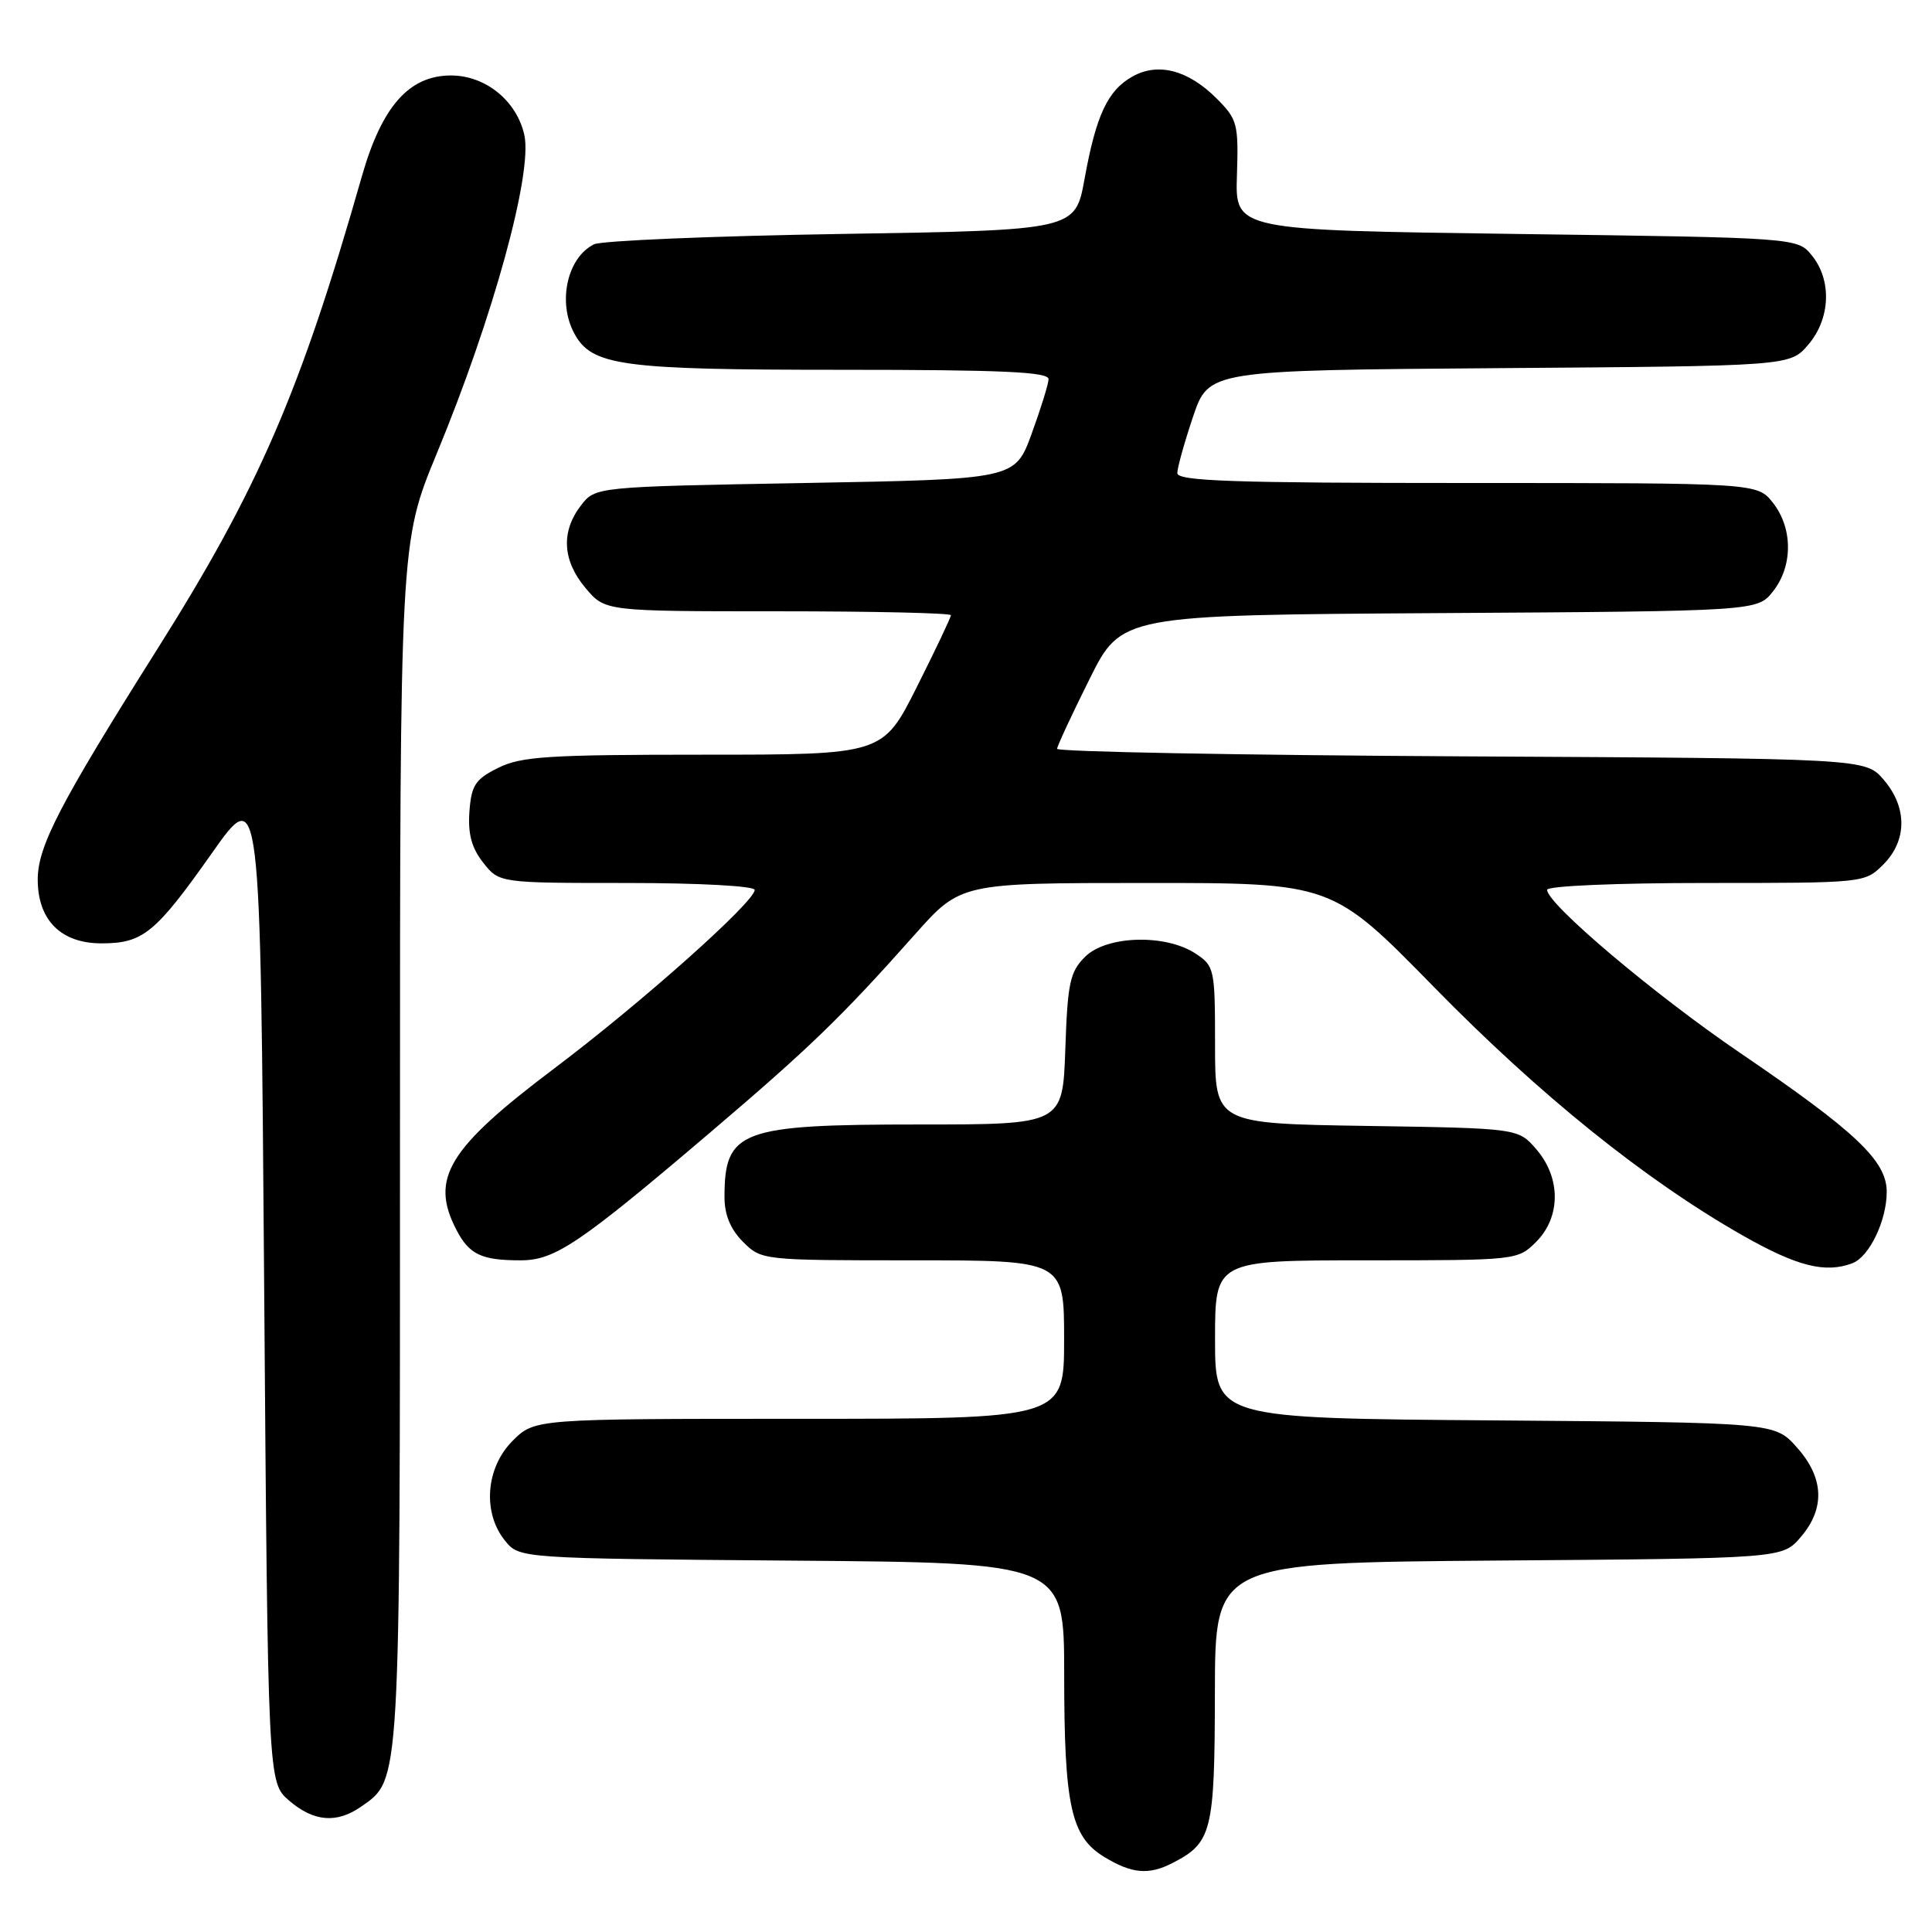 <?xml version="1.0" encoding="UTF-8" standalone="no"?>
<!DOCTYPE svg PUBLIC "-//W3C//DTD SVG 1.1//EN" "http://www.w3.org/Graphics/SVG/1.1/DTD/svg11.dtd" >
<svg xmlns="http://www.w3.org/2000/svg" xmlns:xlink="http://www.w3.org/1999/xlink" version="1.1" viewBox="0 0 256 256">
 <g >
 <path fill="currentColor"
d=" M 155.32 246.88 C 160.60 244.18 160.95 242.76 160.98 224.28 C 161.00 207.07 161.00 207.07 198.59 206.78 C 236.17 206.50 236.17 206.50 238.59 203.69 C 241.87 199.88 241.70 195.81 238.08 191.77 C 235.17 188.50 235.17 188.50 198.08 188.21 C 161.00 187.93 161.00 187.93 161.00 177.46 C 161.00 167.00 161.00 167.00 181.05 167.00 C 200.99 167.00 201.10 166.99 203.55 164.55 C 206.82 161.27 206.84 156.09 203.59 152.31 C 201.18 149.50 201.18 149.50 181.09 149.19 C 161.00 148.88 161.00 148.88 161.00 138.46 C 161.00 128.35 160.92 128.00 158.40 126.34 C 154.41 123.73 146.60 123.96 143.78 126.78 C 141.77 128.78 141.46 130.23 141.16 139.03 C 140.81 149.00 140.81 149.00 121.86 149.00 C 98.07 149.00 96.00 149.77 96.00 158.63 C 96.00 160.97 96.79 162.88 98.45 164.55 C 100.90 166.99 101.01 167.00 120.95 167.00 C 141.00 167.00 141.00 167.00 141.00 177.50 C 141.00 188.00 141.00 188.00 105.92 188.00 C 70.85 188.00 70.85 188.00 67.92 190.92 C 64.36 194.49 63.91 200.43 66.91 204.14 C 68.82 206.50 68.82 206.50 104.91 206.79 C 141.00 207.07 141.00 207.07 141.01 221.79 C 141.01 239.28 141.90 243.36 146.31 246.05 C 149.95 248.27 152.20 248.48 155.32 246.88 Z  M 47.88 239.37 C 53.08 235.73 53.00 237.09 53.00 151.48 C 53.00 71.89 53.00 71.89 57.88 60.08 C 65.33 42.08 70.59 22.96 69.48 17.90 C 68.48 13.37 64.34 10.00 59.76 10.00 C 54.21 10.00 50.60 14.08 47.95 23.36 C 39.80 51.93 34.25 64.76 20.82 86.05 C 7.94 106.48 5.00 112.14 5.00 116.53 C 5.00 121.92 8.07 125.00 13.45 125.00 C 18.95 125.00 20.59 123.66 28.09 113.03 C 34.50 103.94 34.50 103.94 35.00 170.06 C 35.50 236.17 35.50 236.17 38.31 238.59 C 41.58 241.40 44.63 241.65 47.88 239.37 Z  M 245.46 167.38 C 247.70 166.52 250.00 161.73 250.00 157.93 C 250.00 153.82 245.96 149.99 230.55 139.50 C 219.20 131.78 205.00 119.77 205.00 117.91 C 205.00 117.39 214.13 117.00 226.05 117.00 C 247.06 117.00 247.09 117.00 249.55 114.55 C 252.72 111.37 252.74 106.97 249.59 103.31 C 247.17 100.50 247.17 100.50 193.59 100.22 C 164.11 100.06 140.03 99.61 140.07 99.22 C 140.10 98.82 142.03 94.67 144.36 90.00 C 148.59 81.50 148.59 81.50 190.73 81.24 C 232.87 80.98 232.87 80.98 234.94 78.35 C 237.58 75.00 237.57 70.00 234.93 66.63 C 232.85 64.00 232.85 64.00 194.43 64.00 C 163.48 64.00 156.00 63.75 156.00 62.69 C 156.00 61.98 156.94 58.62 158.08 55.23 C 160.16 49.07 160.16 49.07 198.67 48.78 C 237.17 48.50 237.17 48.50 239.59 45.69 C 242.54 42.26 242.76 37.15 240.09 33.86 C 238.18 31.50 238.18 31.50 200.92 31.00 C 163.66 30.50 163.66 30.50 163.90 23.24 C 164.12 16.40 163.97 15.81 161.20 13.04 C 157.44 9.28 153.45 8.24 150.07 10.13 C 146.77 11.98 145.24 15.26 143.71 23.70 C 142.48 30.50 142.48 30.50 111.49 31.00 C 94.44 31.27 79.70 31.89 78.72 32.37 C 75.18 34.10 73.85 39.99 76.08 44.15 C 78.40 48.48 82.22 49.00 111.47 49.00 C 132.86 49.00 138.99 49.28 138.94 50.25 C 138.91 50.94 137.89 54.20 136.69 57.50 C 134.49 63.50 134.49 63.50 106.69 64.00 C 78.88 64.50 78.88 64.50 76.96 67.00 C 74.31 70.46 74.53 74.29 77.59 77.92 C 80.18 81.00 80.18 81.00 103.09 81.00 C 115.69 81.00 126.00 81.23 126.00 81.52 C 126.00 81.81 123.97 86.08 121.49 91.02 C 116.98 100.00 116.98 100.00 93.24 100.00 C 72.64 100.00 69.04 100.23 66.00 101.75 C 62.97 103.26 62.46 104.05 62.20 107.55 C 61.99 110.49 62.49 112.35 64.02 114.30 C 66.15 117.00 66.15 117.00 83.07 117.00 C 92.66 117.00 100.00 117.40 100.00 117.92 C 100.00 119.50 84.98 132.88 73.50 141.53 C 59.36 152.18 56.95 156.14 60.46 162.93 C 62.17 166.23 63.77 167.00 68.97 167.00 C 73.53 167.00 76.72 164.85 94.16 150.01 C 107.26 138.86 111.51 134.76 121.21 123.84 C 127.29 117.00 127.29 117.00 151.90 117.00 C 176.50 116.99 176.50 116.99 190.00 130.78 C 204.05 145.13 217.94 156.31 230.87 163.68 C 238.10 167.80 241.87 168.75 245.46 167.38 Z "/>
</g>
</svg>